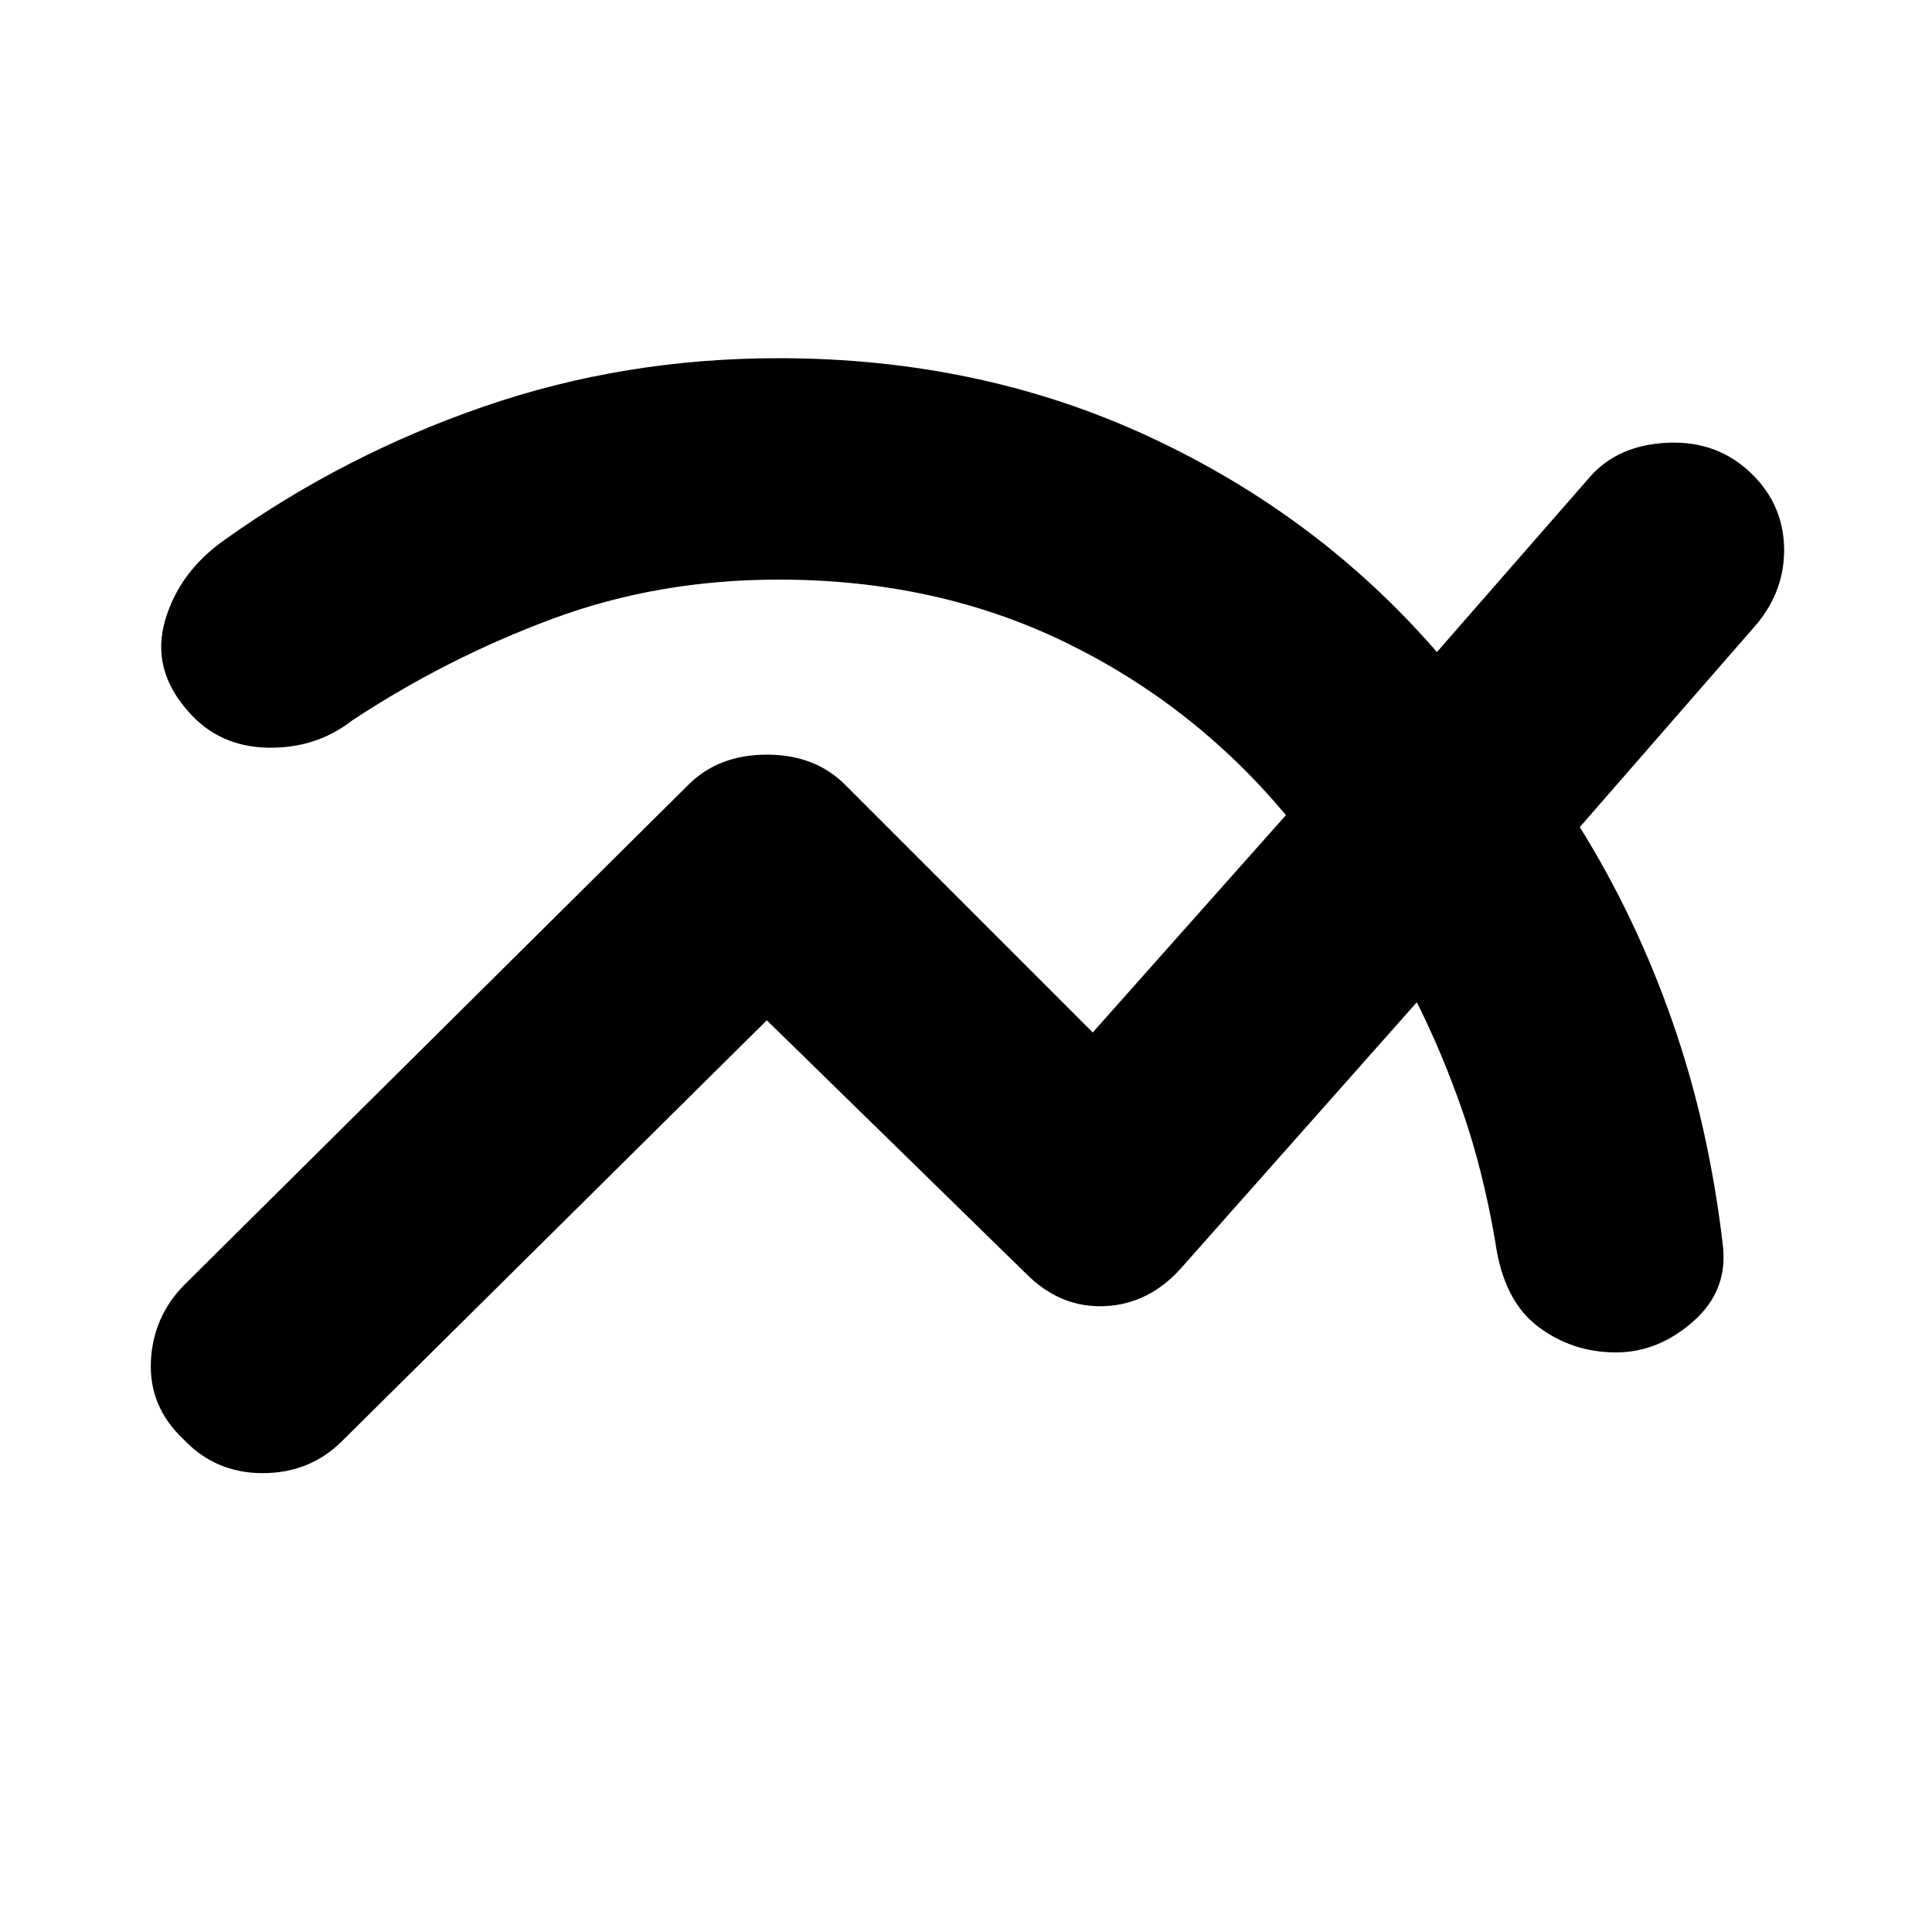 <svg xmlns="http://www.w3.org/2000/svg" height="20" width="20"><path d="m7.938 10.562-4.396 4.355q-.334.333-.823.333-.49 0-.823-.354-.354-.334-.334-.802.021-.469.355-.802l5.208-5.167q.313-.313.813-.313.5 0 .812.313l2.562 2.563 2-2.25q-.958-1.146-2.291-1.792Q9.688 6 8.062 6q-1.25 0-2.343.406-1.094.406-2.073 1.052-.375.292-.875.282-.5-.011-.813-.365-.396-.437-.25-.948.146-.51.625-.844 1.229-.875 2.677-1.375t3.052-.5q2.084 0 3.834.813 1.75.812 2.979 2.229l1.583-1.812q.292-.334.813-.355.521-.021.875.334.312.312.323.75.01.437-.281.791l-1.834 2.104q.584.938.958 2.011.376 1.073.521 2.302.063.479-.302.802-.364.323-.802.323-.458 0-.812-.271-.355-.271-.438-.875-.125-.729-.333-1.333-.208-.604-.479-1.146l-2.438 2.75q-.333.375-.791.396-.459.021-.813-.333Z"/></svg>